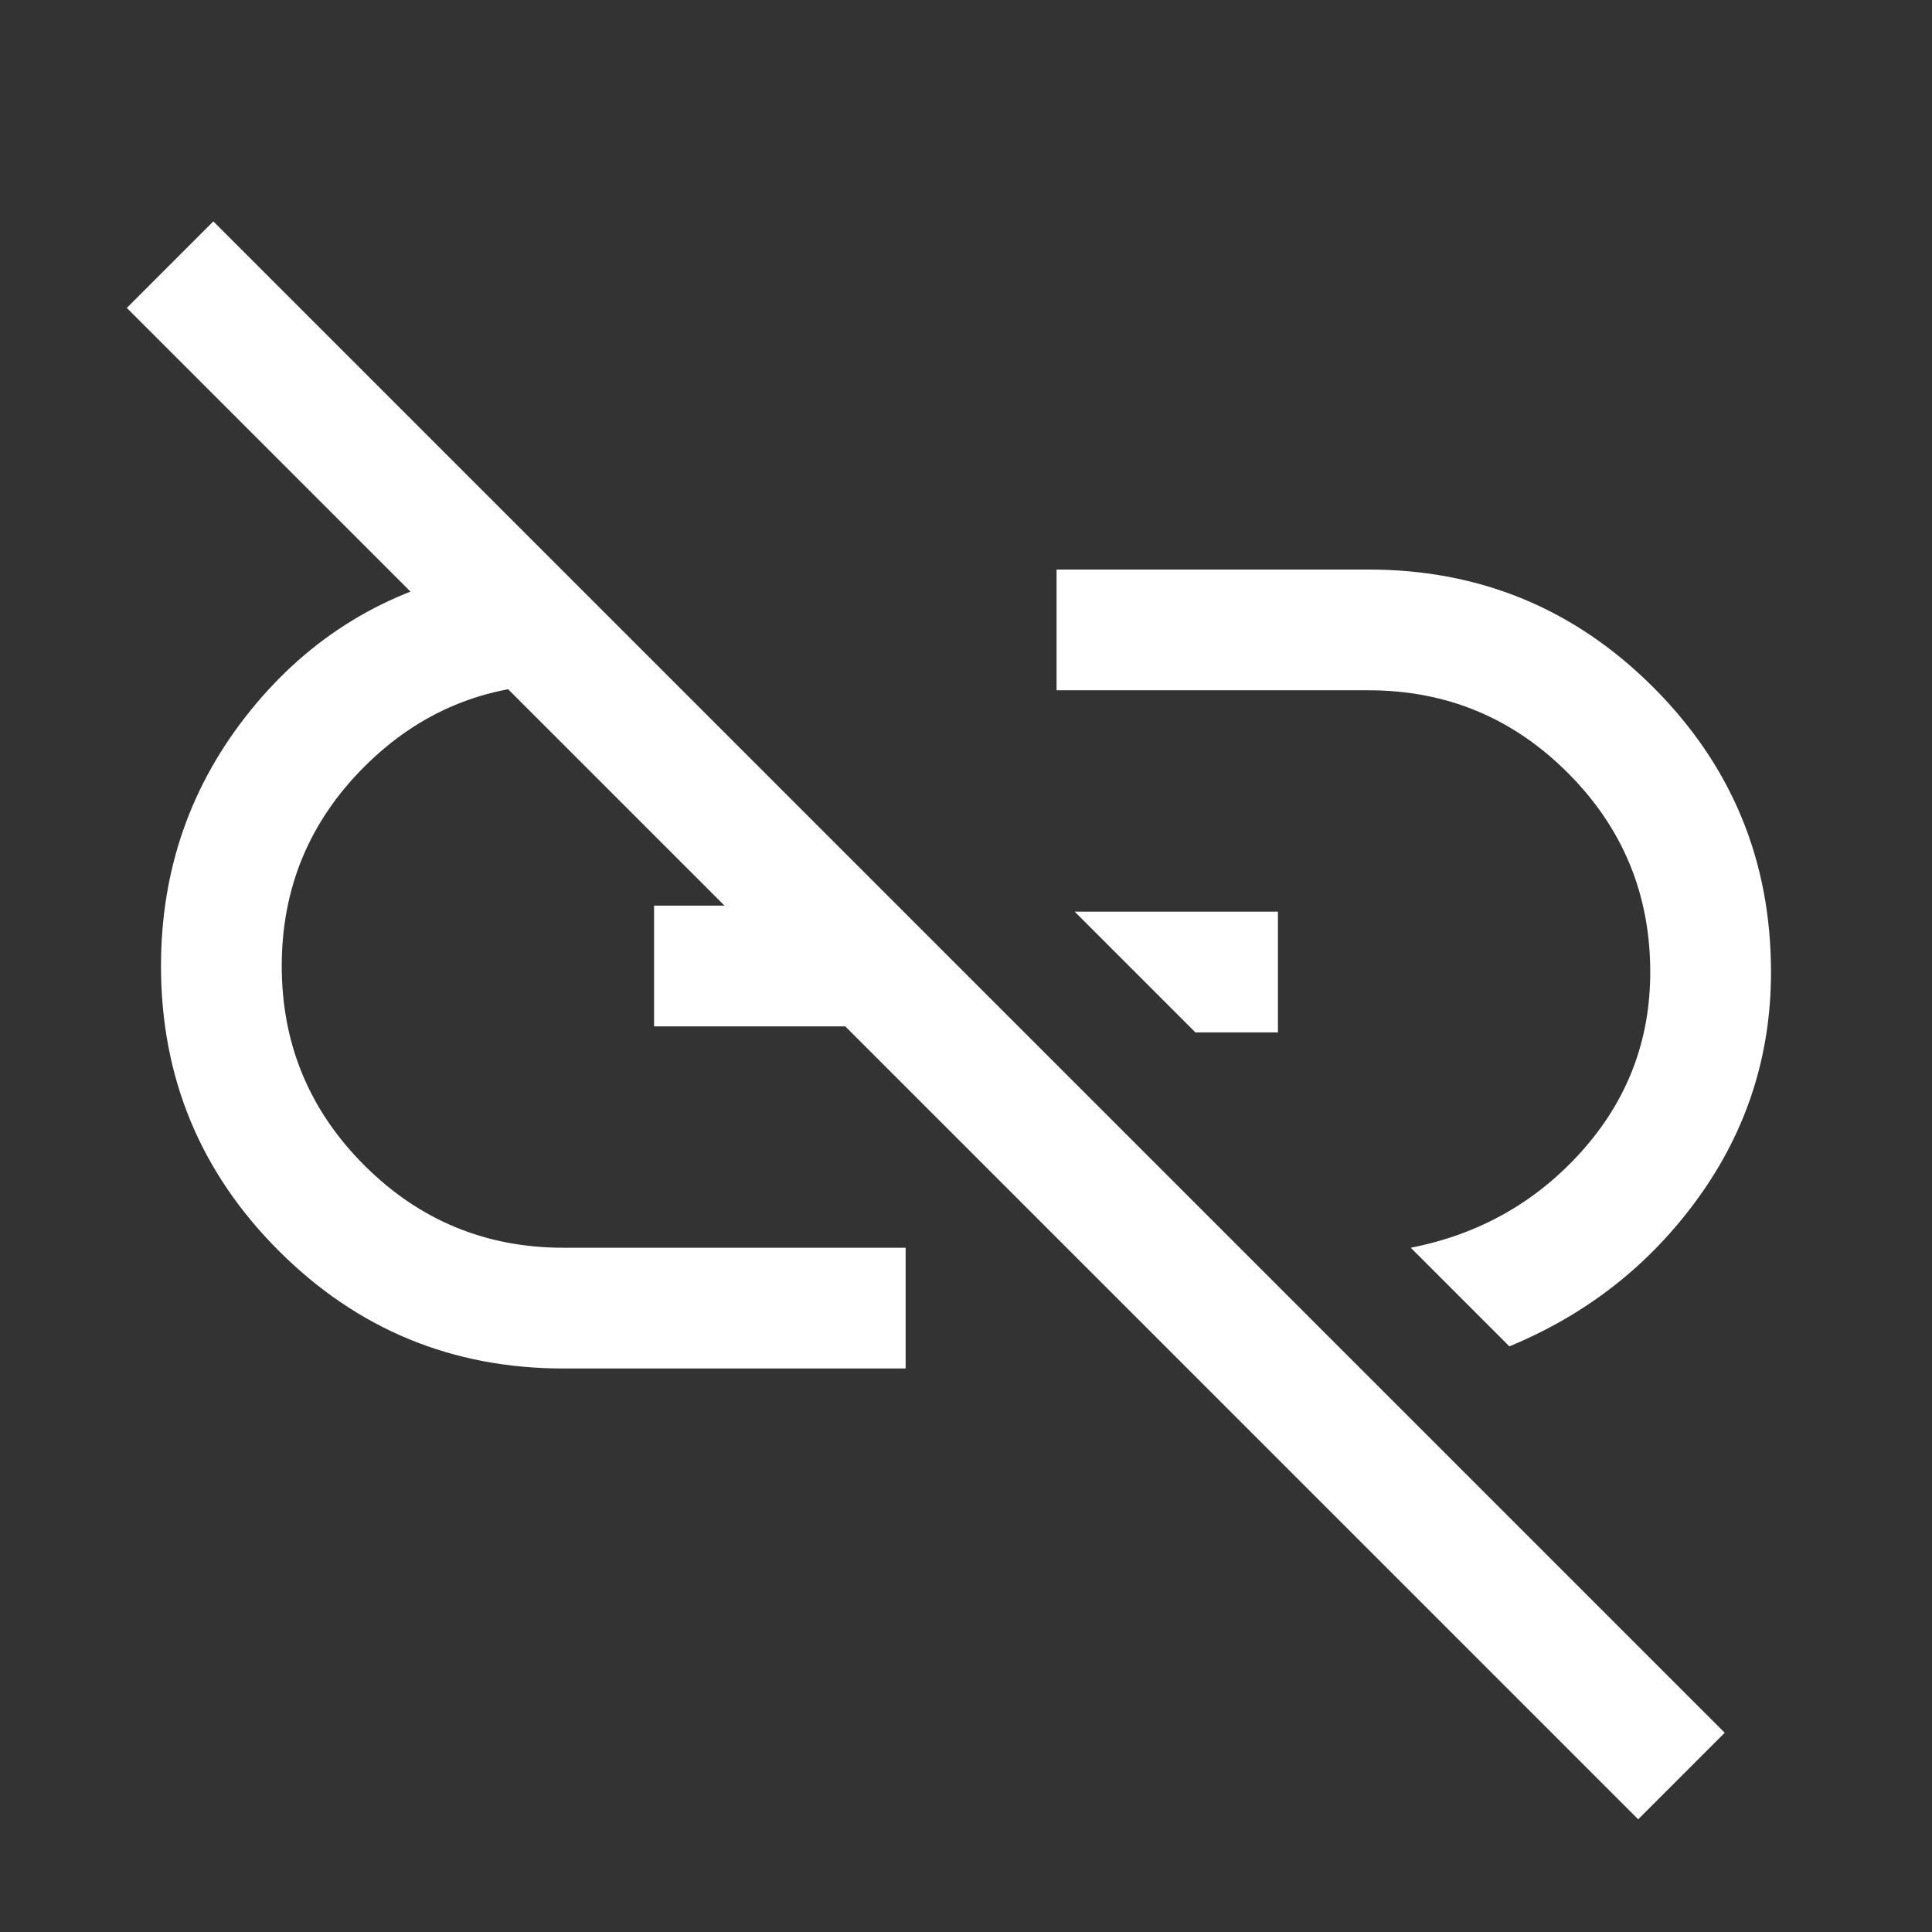 <svg xmlns="http://www.w3.org/2000/svg" height="48" fill="#fff" width="48"><rect width="100%" height="100%" fill="#333333" stroke="none"/><path d="M37.5 33.45 35.05 31q2.55-.5 4.25-2.4 1.7-1.9 1.7-4.45 0-2.9-2.05-4.95-2.05-2.05-4.95-2.05h-7.75v-3H34q4.15 0 7.075 2.925T44 24.15q0 3.1-1.8 5.6-1.8 2.5-4.7 3.7Zm-7.8-7.8-3-3h5.05v3Zm11 19.55L3.15 7.65 5.3 5.5l37.55 37.55ZM22.5 34H14q-4.15 0-7.075-2.925T4 24q0-3.6 2.225-6.35Q8.45 14.9 11.9 14.2l2.8 2.8H14q-2.9 0-4.95 2.05Q7 21.1 7 24q0 2.9 2.05 4.95Q11.1 31 14 31h8.5Zm-6.25-8.5v-3h3.95l3 3Z"/></svg>